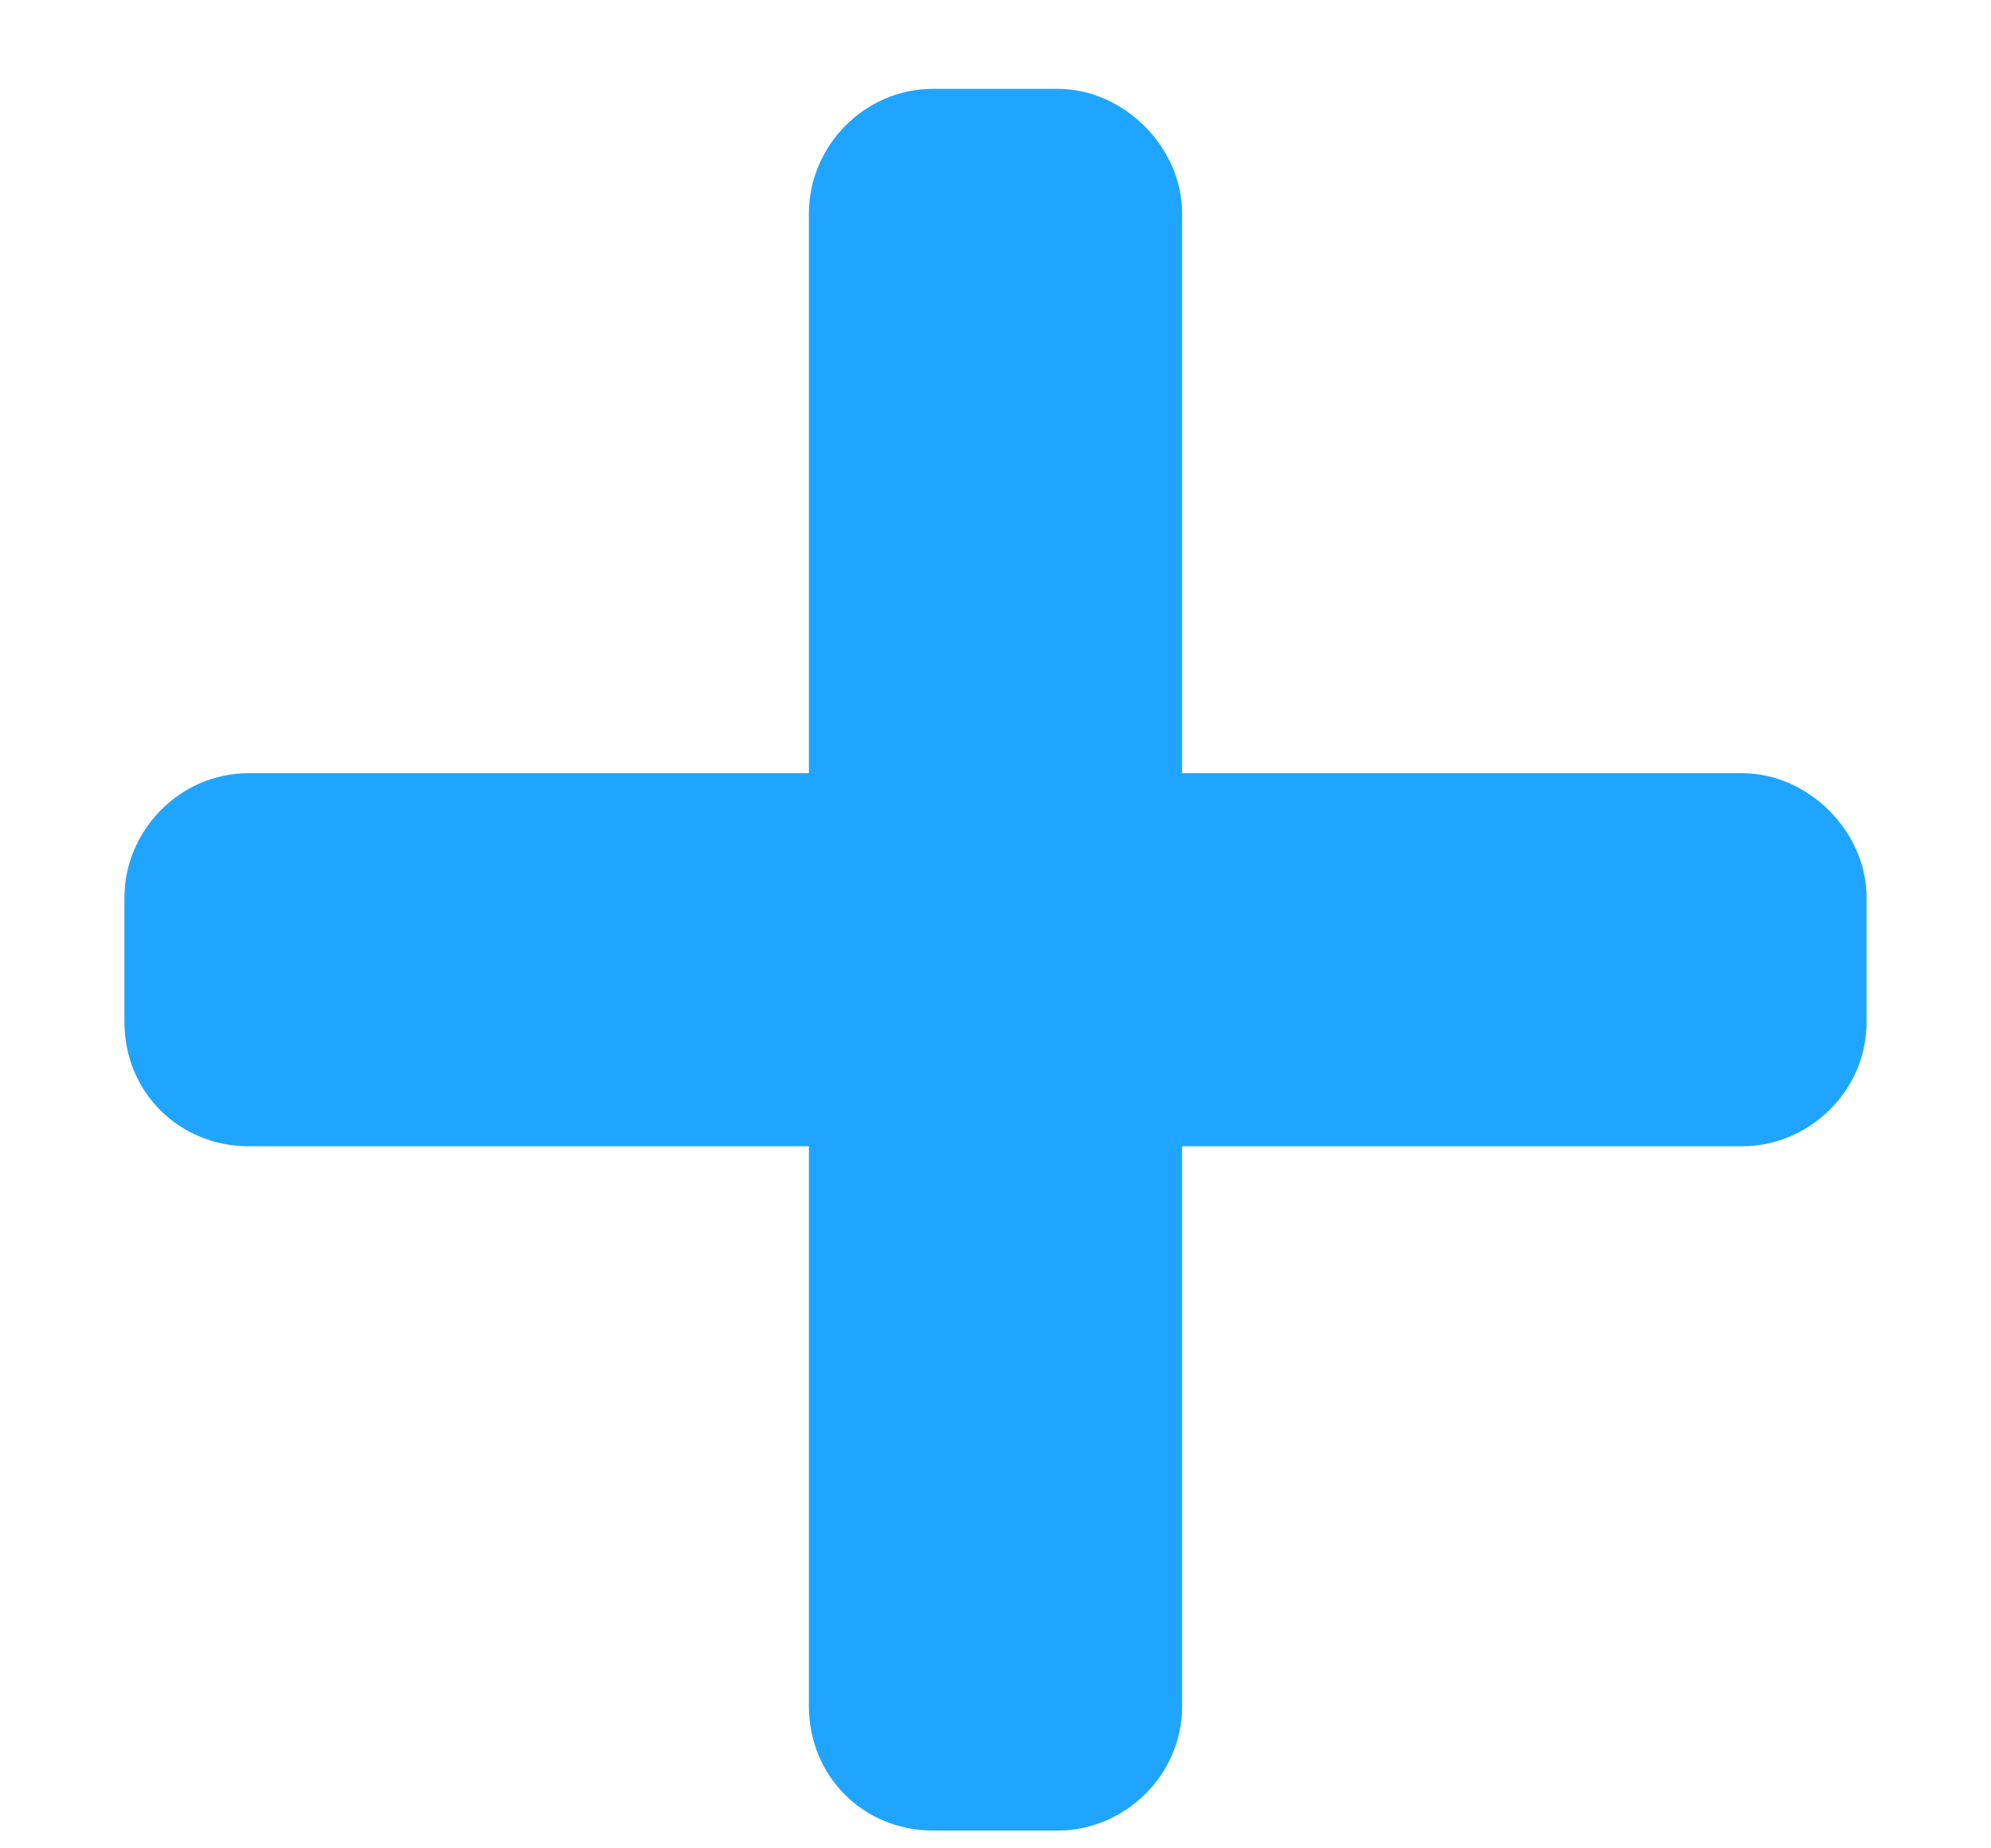 <svg width="14" height="13" viewBox="0 0 14 13" fill="none" xmlns="http://www.w3.org/2000/svg">
<path d="M12.25 5.438H8.312V1.5C8.312 1.035 7.902 0.625 7.438 0.625H6.562C6.07 0.625 5.688 1.035 5.688 1.5V5.438H1.75C1.258 5.438 0.875 5.848 0.875 6.312V7.188C0.875 7.68 1.258 8.062 1.75 8.062H5.688V12C5.688 12.492 6.07 12.875 6.562 12.875H7.438C7.902 12.875 8.312 12.492 8.312 12V8.062H12.25C12.715 8.062 13.125 7.68 13.125 7.188V6.312C13.125 5.848 12.715 5.438 12.25 5.438Z" fill="#1FA5FF"/>
</svg>

